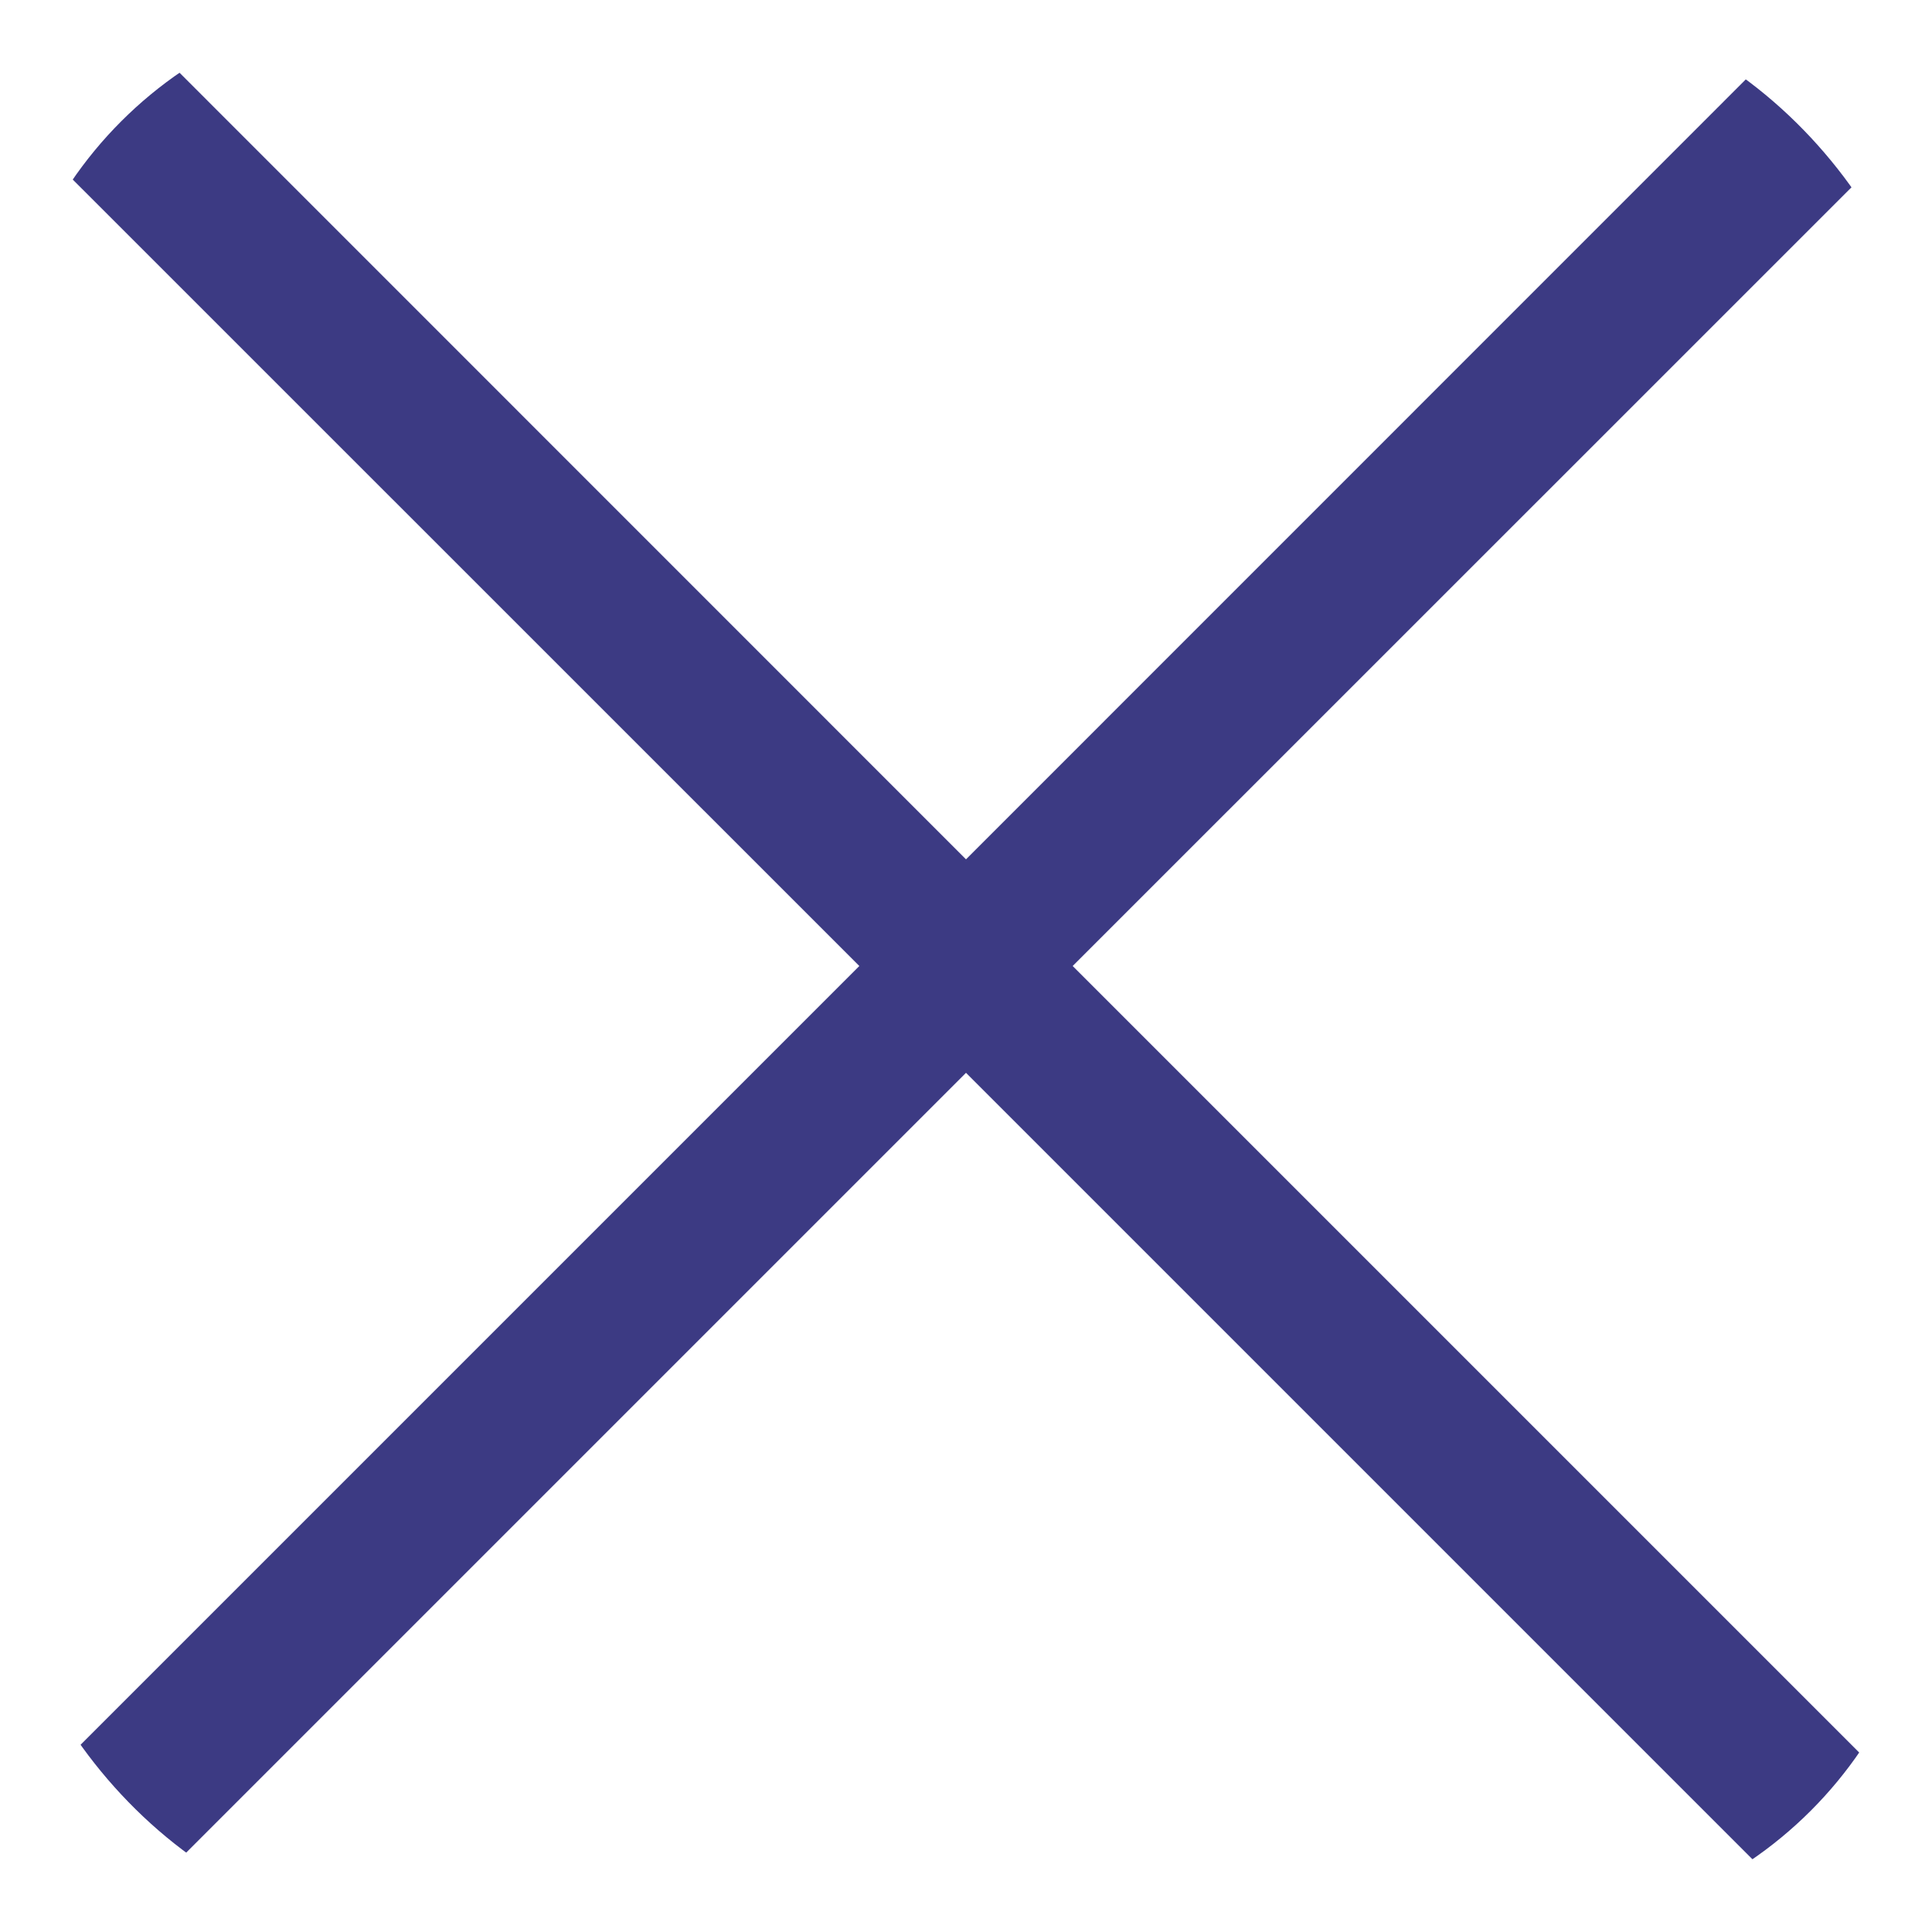 <svg width="14" height="14" viewBox="0 0 14 14" fill="none" xmlns="http://www.w3.org/2000/svg">
<g clip-path="url(#clip0_1_2210)">
<path d="M7.773 7L13.84 0.934C14.053 0.72 14.053 0.374 13.84 0.16C13.626 -0.053 13.28 -0.053 13.066 0.16L7 6.227L0.934 0.16C0.72 -0.053 0.374 -0.053 0.16 0.16C-0.053 0.374 -0.053 0.72 0.16 0.934L6.227 7L0.16 13.067C-0.053 13.28 -0.053 13.627 0.16 13.84C0.267 13.947 0.407 14 0.547 14C0.687 14 0.827 13.947 0.934 13.84L7 7.774L13.066 13.84C13.173 13.947 13.313 14 13.453 14C13.593 14 13.733 13.947 13.84 13.84C14.053 13.627 14.053 13.28 13.84 13.067L7.773 7Z" fill="#3C3A83"/>
</g>
<defs>
<clipPath id="clip0_1_2210">
<rect width="14" height="14" rx="3" fill="white"/>
</clipPath>
</defs>
</svg>

